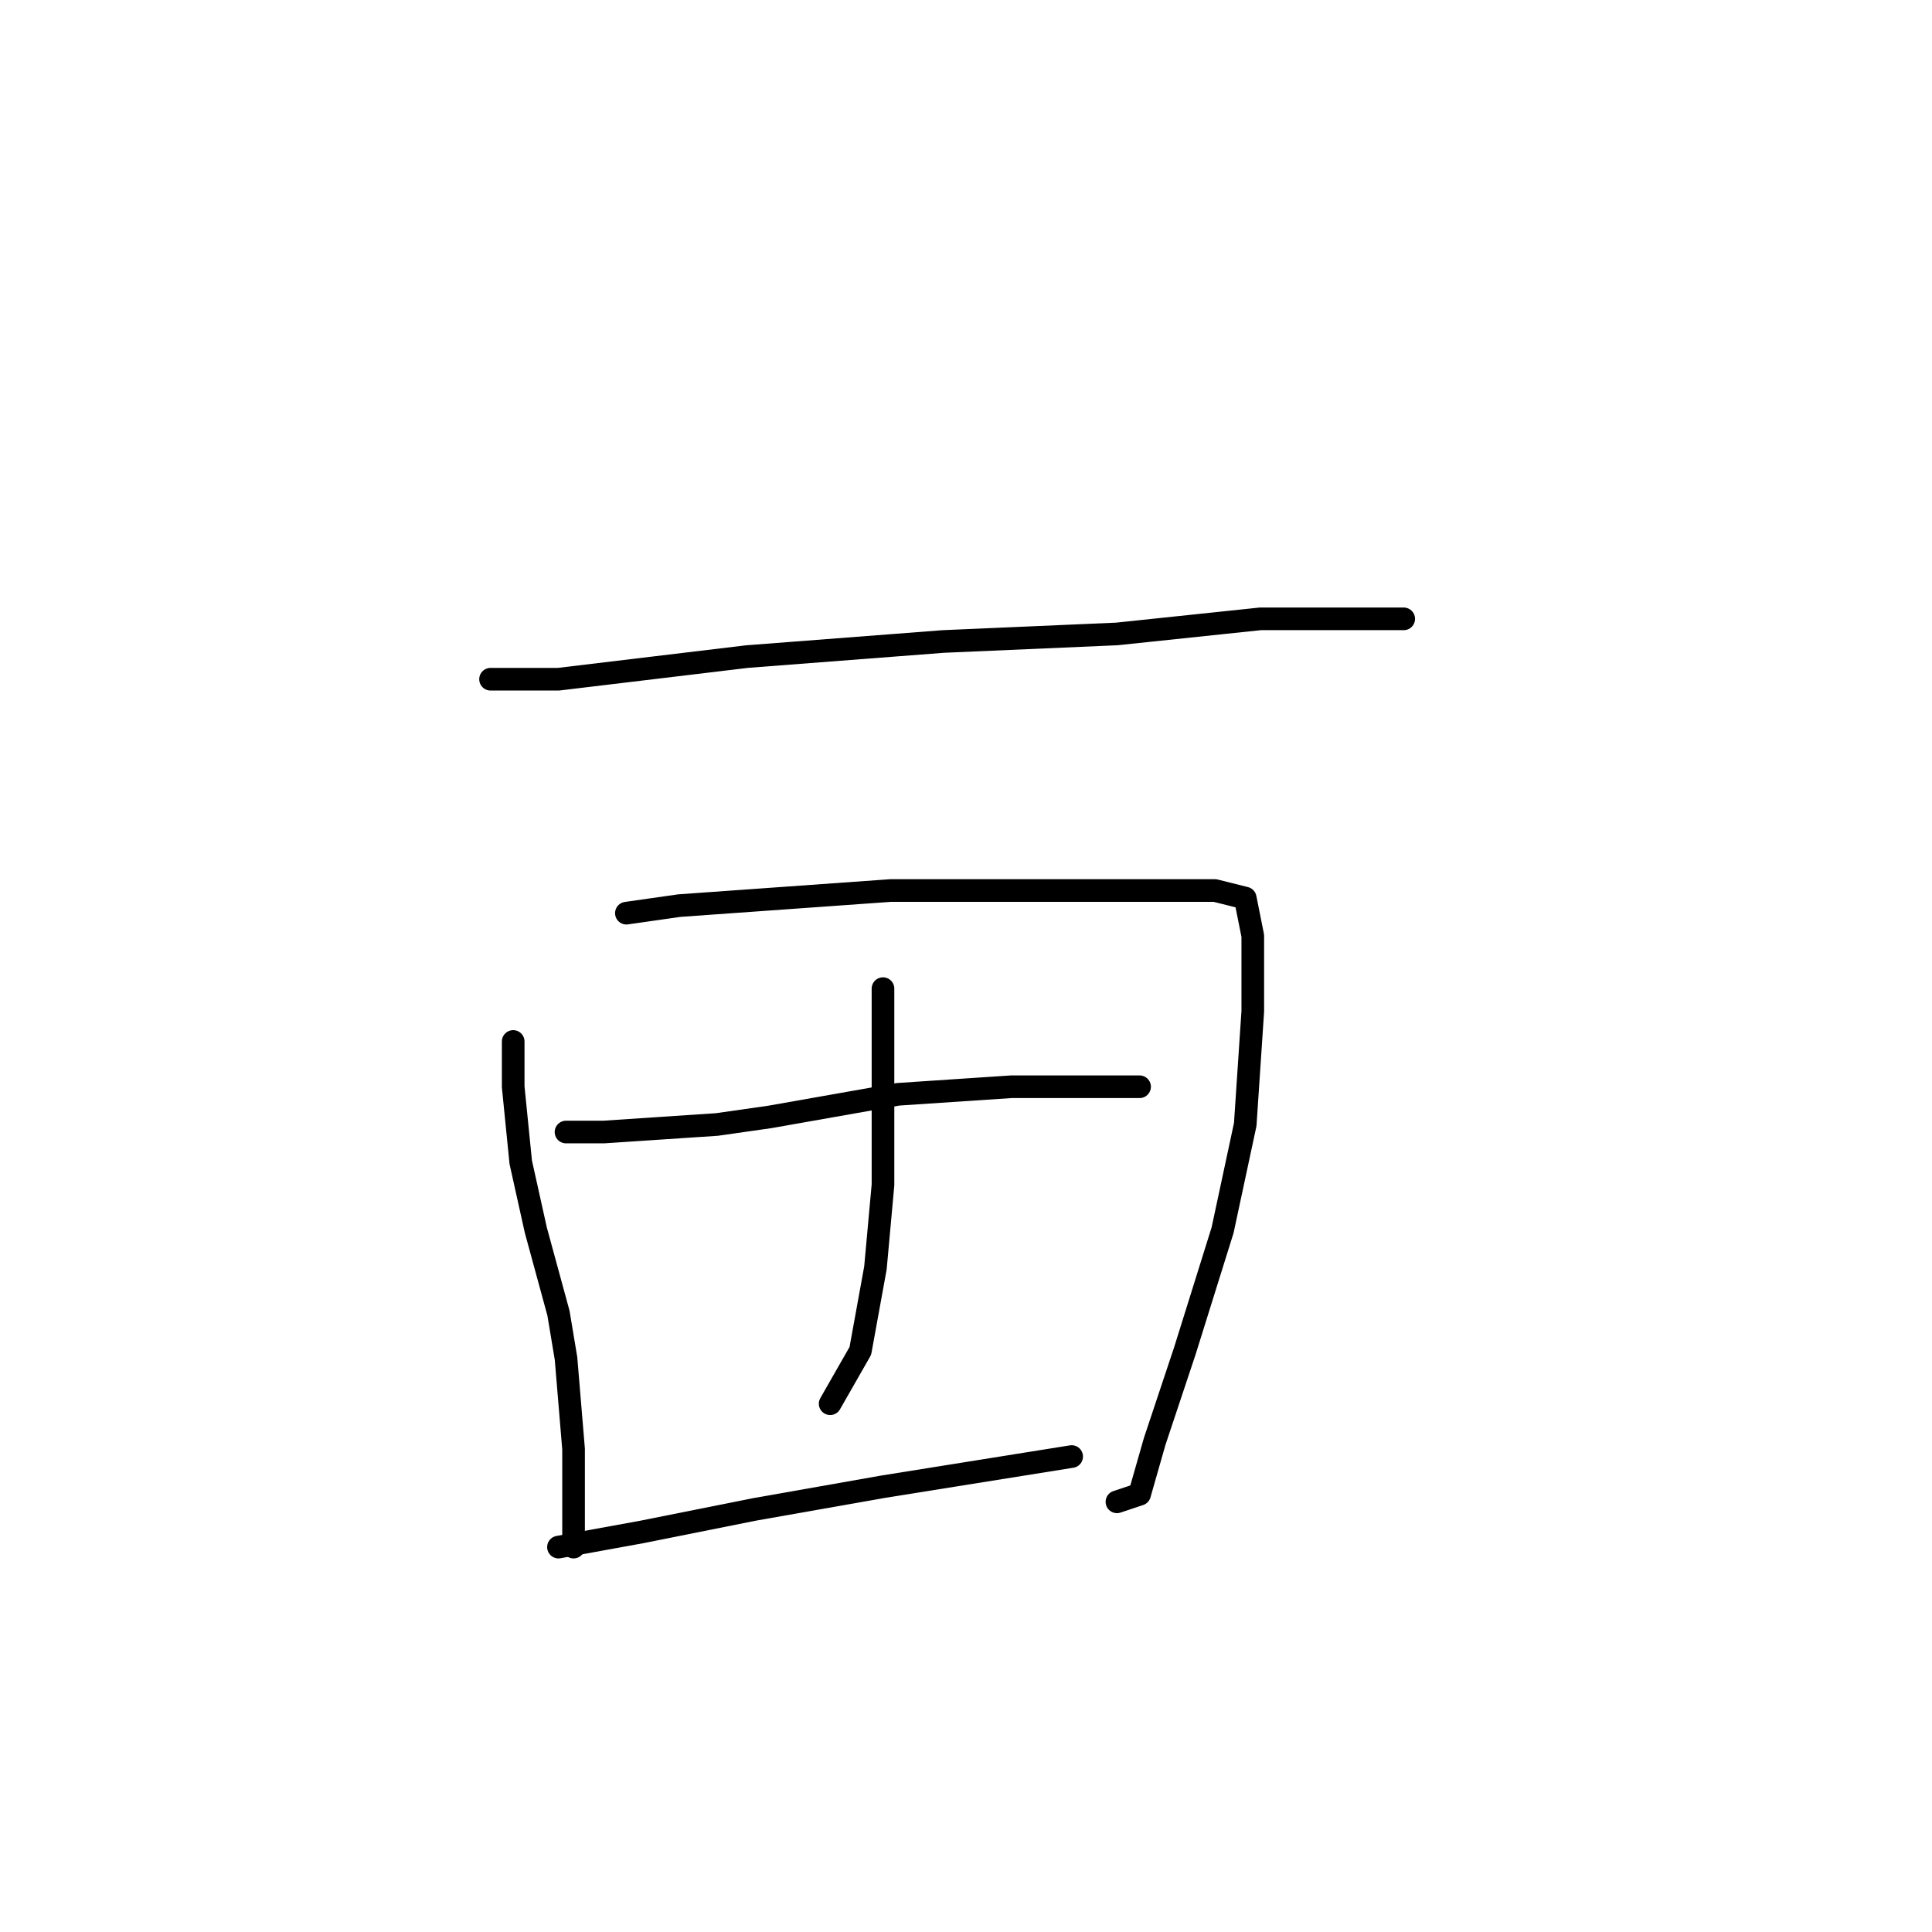 <?xml version="1.0" standalone="no"?>
    <svg width="256" height="256" xmlns="http://www.w3.org/2000/svg" version="1.1">
    <polyline stroke="black" stroke-width="3" stroke-linecap="round" fill="transparent" stroke-linejoin="round" points="65 90 74 90 99 87 125 85 148 84 167 82 180 82 186 82 186 82 " />
        <polyline stroke="black" stroke-width="3" stroke-linecap="round" fill="transparent" stroke-linejoin="round" points="68 138 68 144 69 154 71 163 74 174 75 180 76 192 76 203 76 205 76 205 " />
        <polyline stroke="black" stroke-width="3" stroke-linecap="round" fill="transparent" stroke-linejoin="round" points="83 121 90 120 118 118 135 118 144 118 151 118 161 118 165 119 166 124 166 134 165 149 162 163 157 179 153 191 151 198 148 199 148 199 " />
        <polyline stroke="black" stroke-width="3" stroke-linecap="round" fill="transparent" stroke-linejoin="round" points="117 131 117 137 117 147 117 157 116 168 114 179 110 186 110 186 " />
        <polyline stroke="black" stroke-width="3" stroke-linecap="round" fill="transparent" stroke-linejoin="round" points="75 150 80 150 95 149 102 148 119 145 134 144 147 144 151 144 151 144 " />
        <polyline stroke="black" stroke-width="3" stroke-linecap="round" fill="transparent" stroke-linejoin="round" points="74 205 85 203 100 200 117 197 142 193 142 193 " />
        </svg>